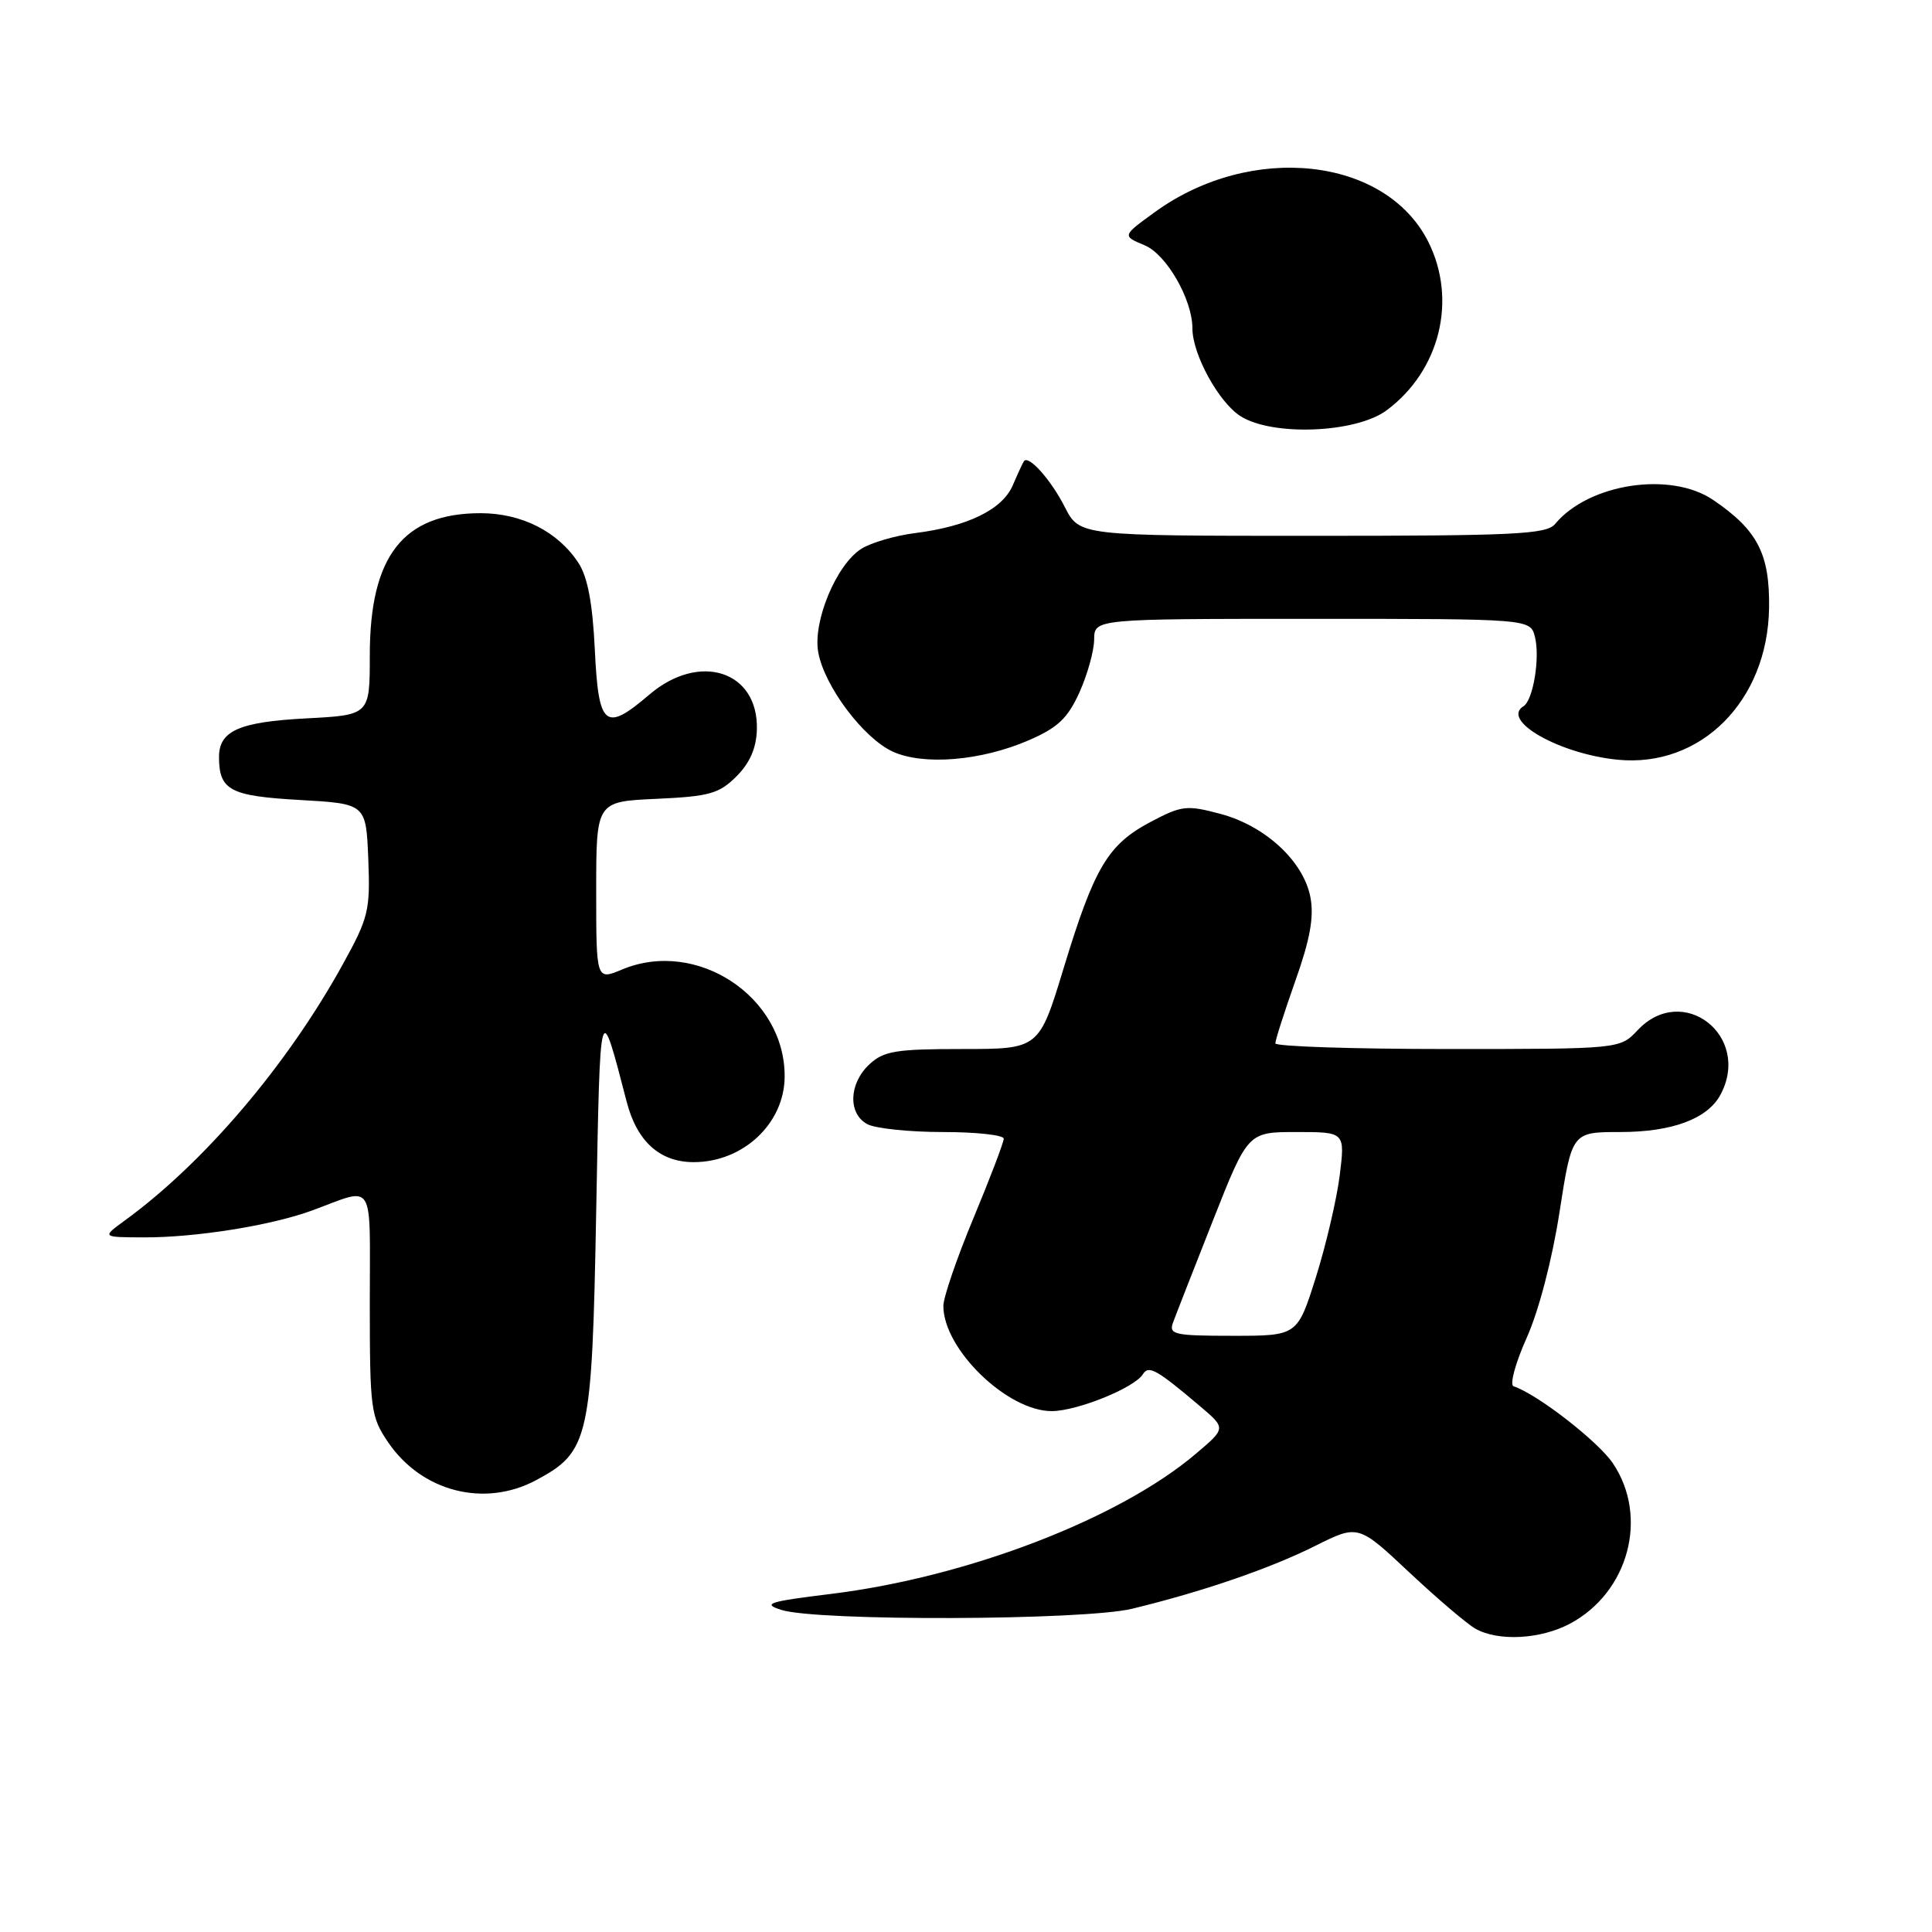 <?xml version="1.0" encoding="UTF-8" standalone="no"?>
<!DOCTYPE svg PUBLIC "-//W3C//DTD SVG 1.1//EN" "http://www.w3.org/Graphics/SVG/1.1/DTD/svg11.dtd" >
<svg xmlns="http://www.w3.org/2000/svg" xmlns:xlink="http://www.w3.org/1999/xlink" version="1.1" viewBox="0 0 256 256">
 <g >
 <path fill="currentColor"
d=" M 208.02 215.15 C 215.80 211.01 218.49 201.00 213.72 193.90 C 211.76 190.99 203.70 184.73 200.56 183.69 C 200.01 183.50 200.79 180.63 202.28 177.30 C 203.89 173.72 205.67 166.91 206.64 160.63 C 208.29 150.00 208.29 150.00 214.69 150.00 C 221.57 150.00 226.26 148.25 227.97 145.06 C 232.13 137.28 222.98 130.14 217.00 136.50 C 214.65 139.00 214.65 139.00 191.83 139.00 C 179.27 139.00 169.00 138.66 168.99 138.25 C 168.98 137.84 170.18 134.11 171.64 129.97 C 173.59 124.49 174.13 121.49 173.64 118.91 C 172.75 114.14 167.66 109.42 161.70 107.84 C 157.24 106.65 156.58 106.73 152.44 108.92 C 146.80 111.91 145.00 114.94 140.95 128.25 C 137.68 139.00 137.68 139.00 127.53 139.00 C 118.69 139.00 117.09 139.26 115.19 141.04 C 112.47 143.57 112.34 147.58 114.93 148.96 C 116.00 149.53 120.50 150.00 124.93 150.00 C 129.37 150.00 133.00 150.40 133.00 150.88 C 133.00 151.37 131.20 156.09 129.00 161.38 C 126.80 166.66 125.00 171.91 125.00 173.04 C 125.00 178.79 133.51 187.02 139.40 186.98 C 142.77 186.95 150.33 183.89 151.44 182.09 C 152.20 180.86 153.25 181.45 159.06 186.37 C 162.45 189.25 162.45 189.25 158.47 192.62 C 148.33 201.24 128.19 208.98 110.13 211.20 C 101.81 212.22 100.95 212.50 103.53 213.32 C 108.28 214.84 143.60 214.72 150.00 213.17 C 159.33 210.91 168.24 207.85 174.23 204.86 C 179.96 201.99 179.96 201.99 186.73 208.34 C 190.45 211.83 194.40 215.19 195.50 215.81 C 198.52 217.52 204.12 217.22 208.02 215.15 Z  M 71.02 196.14 C 78.08 192.36 78.44 190.75 79.00 160.50 C 79.53 131.93 79.46 132.20 83.04 146.00 C 84.41 151.27 87.45 154.00 91.94 153.99 C 98.48 153.98 103.92 148.87 103.97 142.70 C 104.06 132.09 92.33 124.33 82.44 128.46 C 79.00 129.90 79.00 129.90 79.00 118.05 C 79.00 106.21 79.00 106.21 86.98 105.85 C 94.00 105.53 95.28 105.17 97.58 102.88 C 99.36 101.10 100.22 99.12 100.29 96.68 C 100.51 88.90 92.69 86.36 86.04 92.04 C 80.18 97.05 79.31 96.33 78.82 86.13 C 78.52 79.93 77.87 76.45 76.64 74.58 C 73.93 70.44 69.14 68.01 63.70 68.00 C 53.42 68.00 49.00 73.66 49.00 86.83 C 49.00 94.75 49.00 94.75 40.57 95.19 C 31.64 95.66 28.99 96.85 29.02 100.37 C 29.05 104.71 30.49 105.48 39.71 106.00 C 48.50 106.50 48.50 106.50 48.80 113.82 C 49.07 120.66 48.84 121.59 45.40 127.82 C 38.01 141.20 27.02 154.10 16.50 161.75 C 13.50 163.94 13.50 163.94 19.00 163.96 C 25.90 163.99 35.91 162.39 41.34 160.40 C 49.80 157.29 49.00 156.01 49.00 172.65 C 49.00 186.76 49.13 187.72 51.43 191.11 C 55.88 197.66 64.18 199.79 71.02 196.14 Z  M 136.29 98.10 C 140.14 96.44 141.46 95.20 143.02 91.77 C 144.08 89.42 144.97 86.26 144.98 84.75 C 145.00 82.00 145.00 82.00 173.89 82.00 C 202.78 82.00 202.78 82.00 203.39 84.40 C 204.08 87.17 203.15 92.79 201.87 93.58 C 198.82 95.47 206.67 99.92 214.38 100.67 C 225.38 101.74 234.23 92.86 234.41 80.56 C 234.51 73.39 232.89 70.25 227.01 66.25 C 221.37 62.41 210.51 64.06 206.06 69.43 C 204.92 70.80 200.74 71.00 173.90 71.00 C 143.04 71.00 143.04 71.00 141.09 67.18 C 139.26 63.58 136.28 60.24 135.68 61.11 C 135.53 61.32 134.86 62.76 134.20 64.30 C 132.82 67.52 128.23 69.76 121.23 70.64 C 118.63 70.97 115.45 71.90 114.16 72.70 C 110.82 74.79 107.66 82.39 108.43 86.48 C 109.27 90.98 114.44 97.84 118.31 99.60 C 122.40 101.45 129.99 100.82 136.29 98.10 Z  M 183.72 54.38 C 190.80 49.13 193.12 39.73 189.25 32.03 C 183.59 20.78 165.79 18.85 153.03 28.10 C 148.68 31.25 148.68 31.25 151.69 32.51 C 154.57 33.72 158.00 39.69 158.00 43.50 C 158.00 46.96 161.50 53.34 164.40 55.16 C 168.65 57.83 179.66 57.38 183.72 54.38 Z  M 155.43 175.25 C 155.78 174.29 158.16 168.21 160.71 161.75 C 165.35 150.00 165.35 150.00 171.79 150.00 C 178.23 150.00 178.23 150.00 177.52 155.75 C 177.12 158.91 175.70 164.99 174.36 169.25 C 171.91 177.00 171.91 177.00 163.35 177.00 C 155.62 177.00 154.85 176.83 155.43 175.25 Z "/>
</g>
</svg>